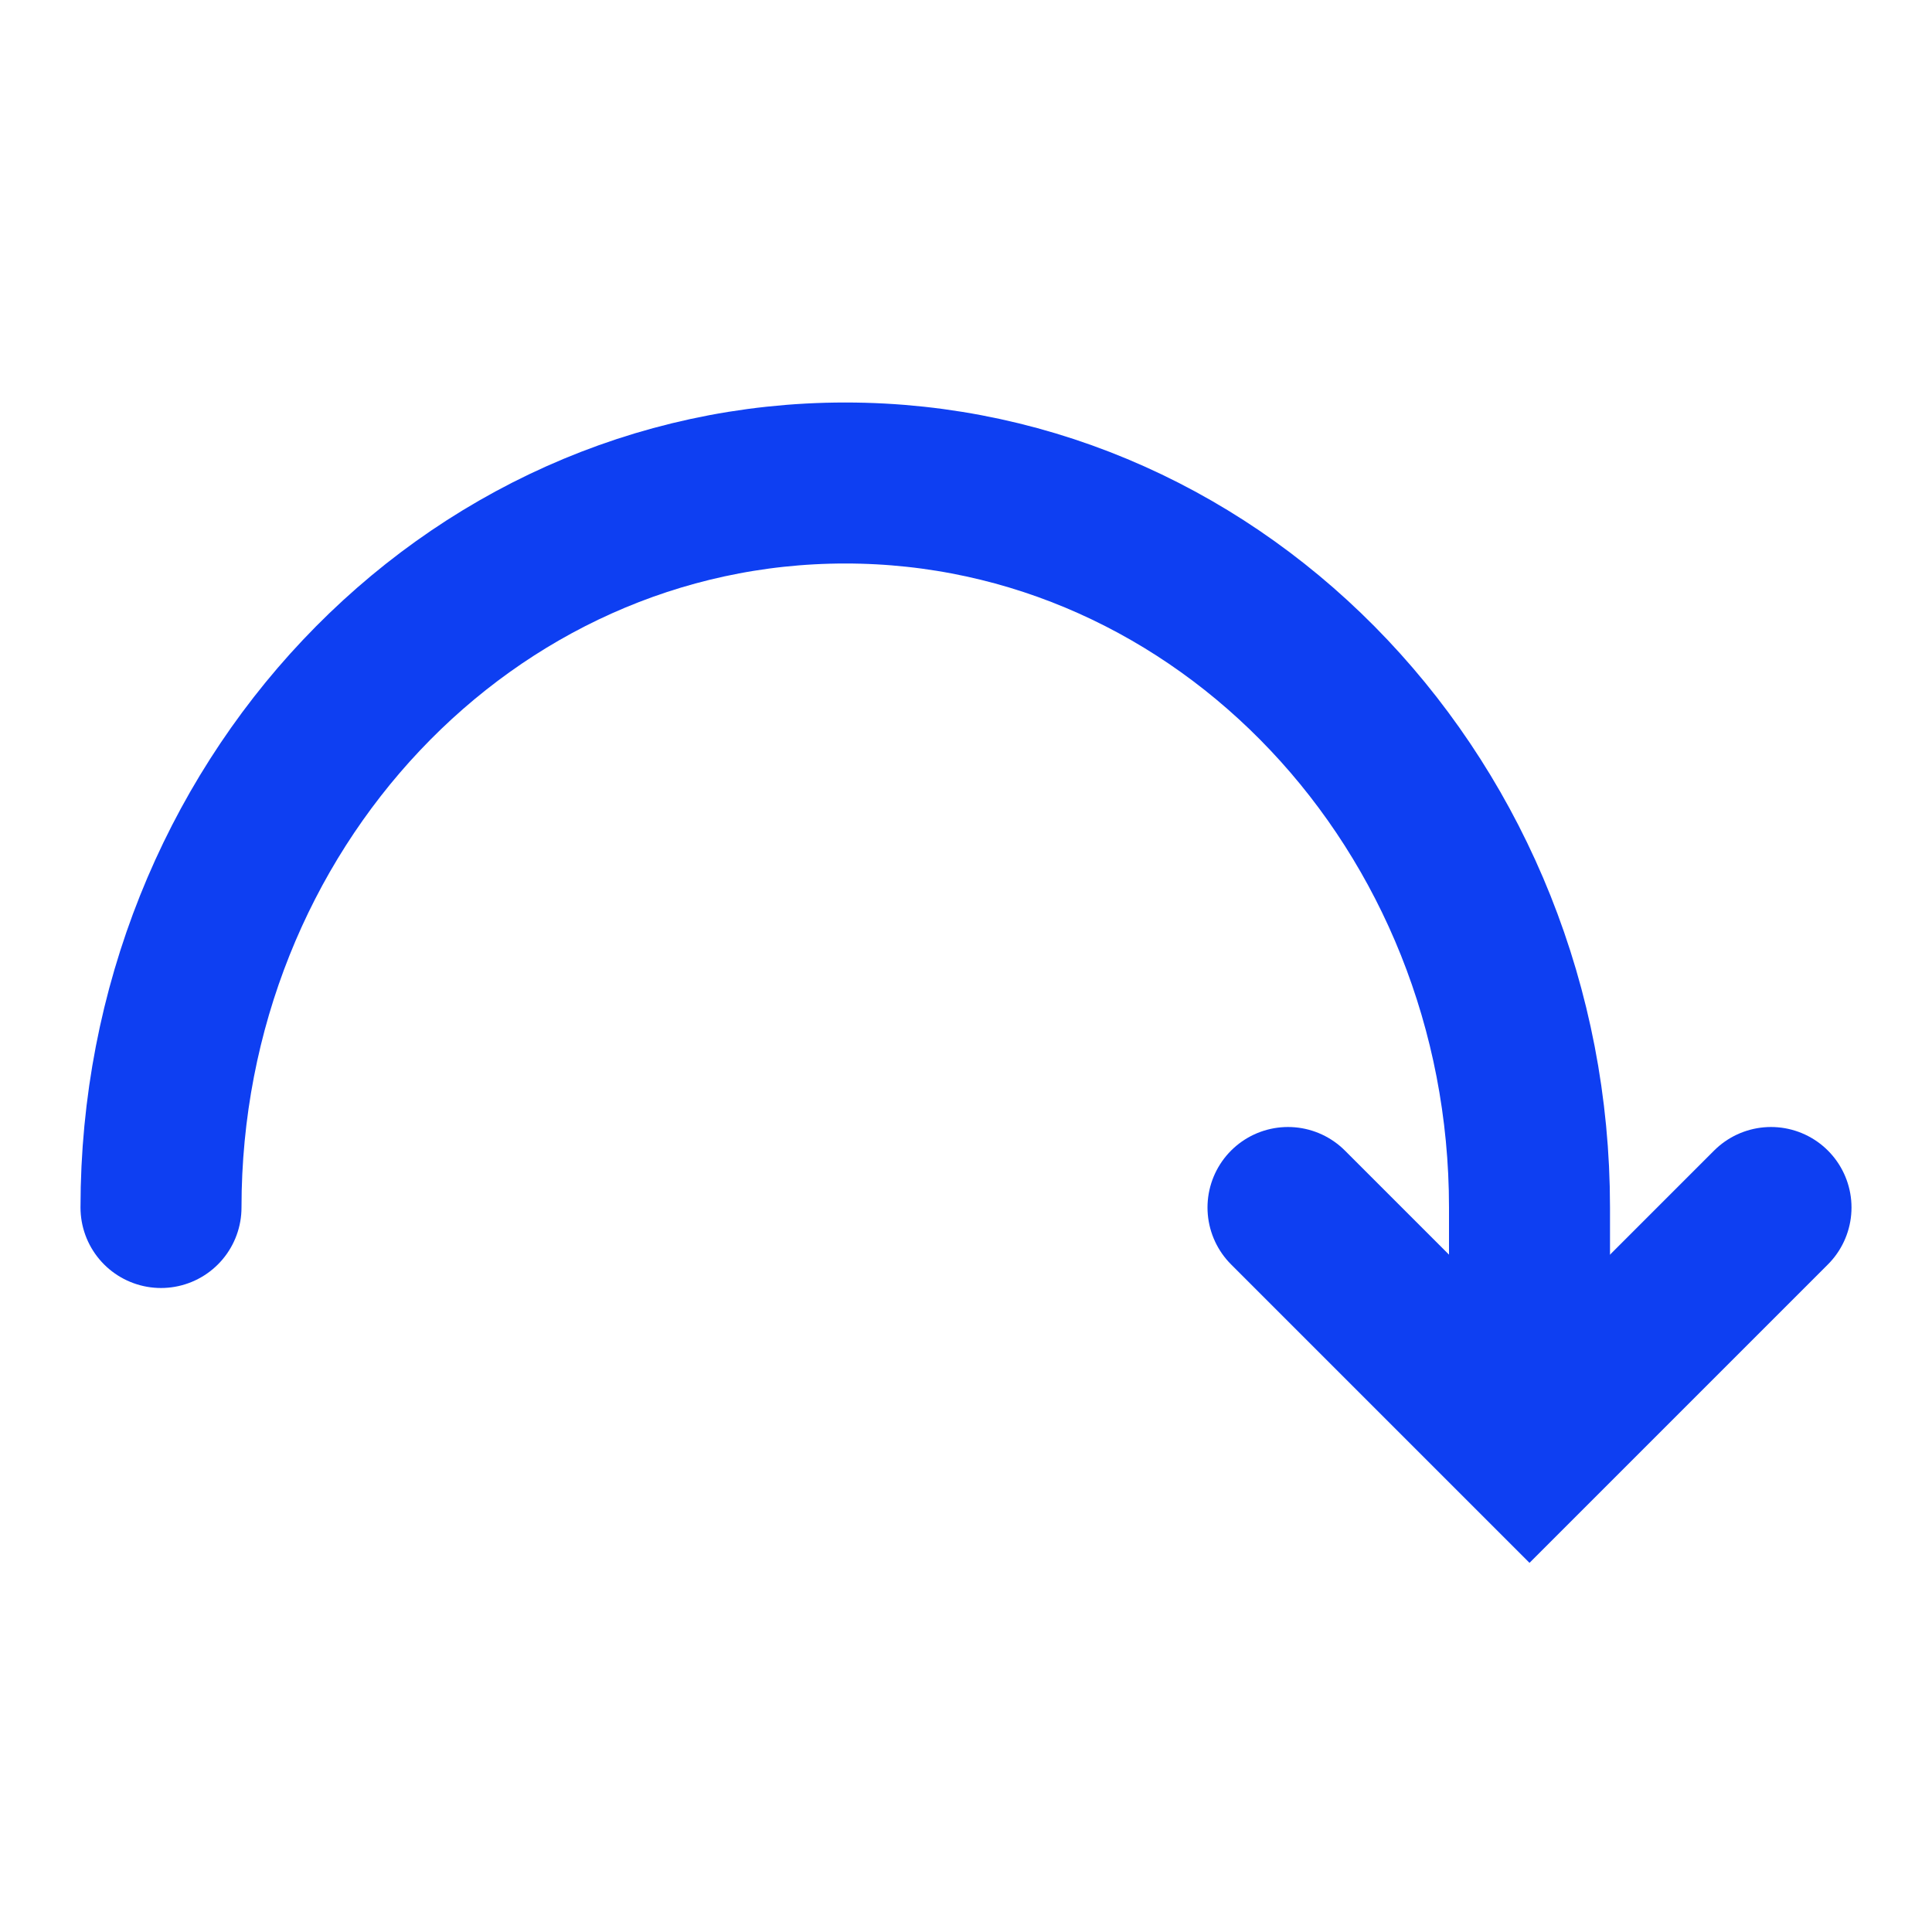 <svg xmlns="http://www.w3.org/2000/svg" width="24" height="24" viewBox="0 0 24 24">
  <g fill="none" fill-rule="evenodd" stroke="#0E3FF2" stroke-linecap="round" stroke-width="2">
    <path d="M19,17 L19,15 C19,10.029 15.194,6 10.5,6 C5.806,6 2,10.029 2,15"/>
    <polyline points="16 15 19 18 22 15"/>
  </g>
</svg>

